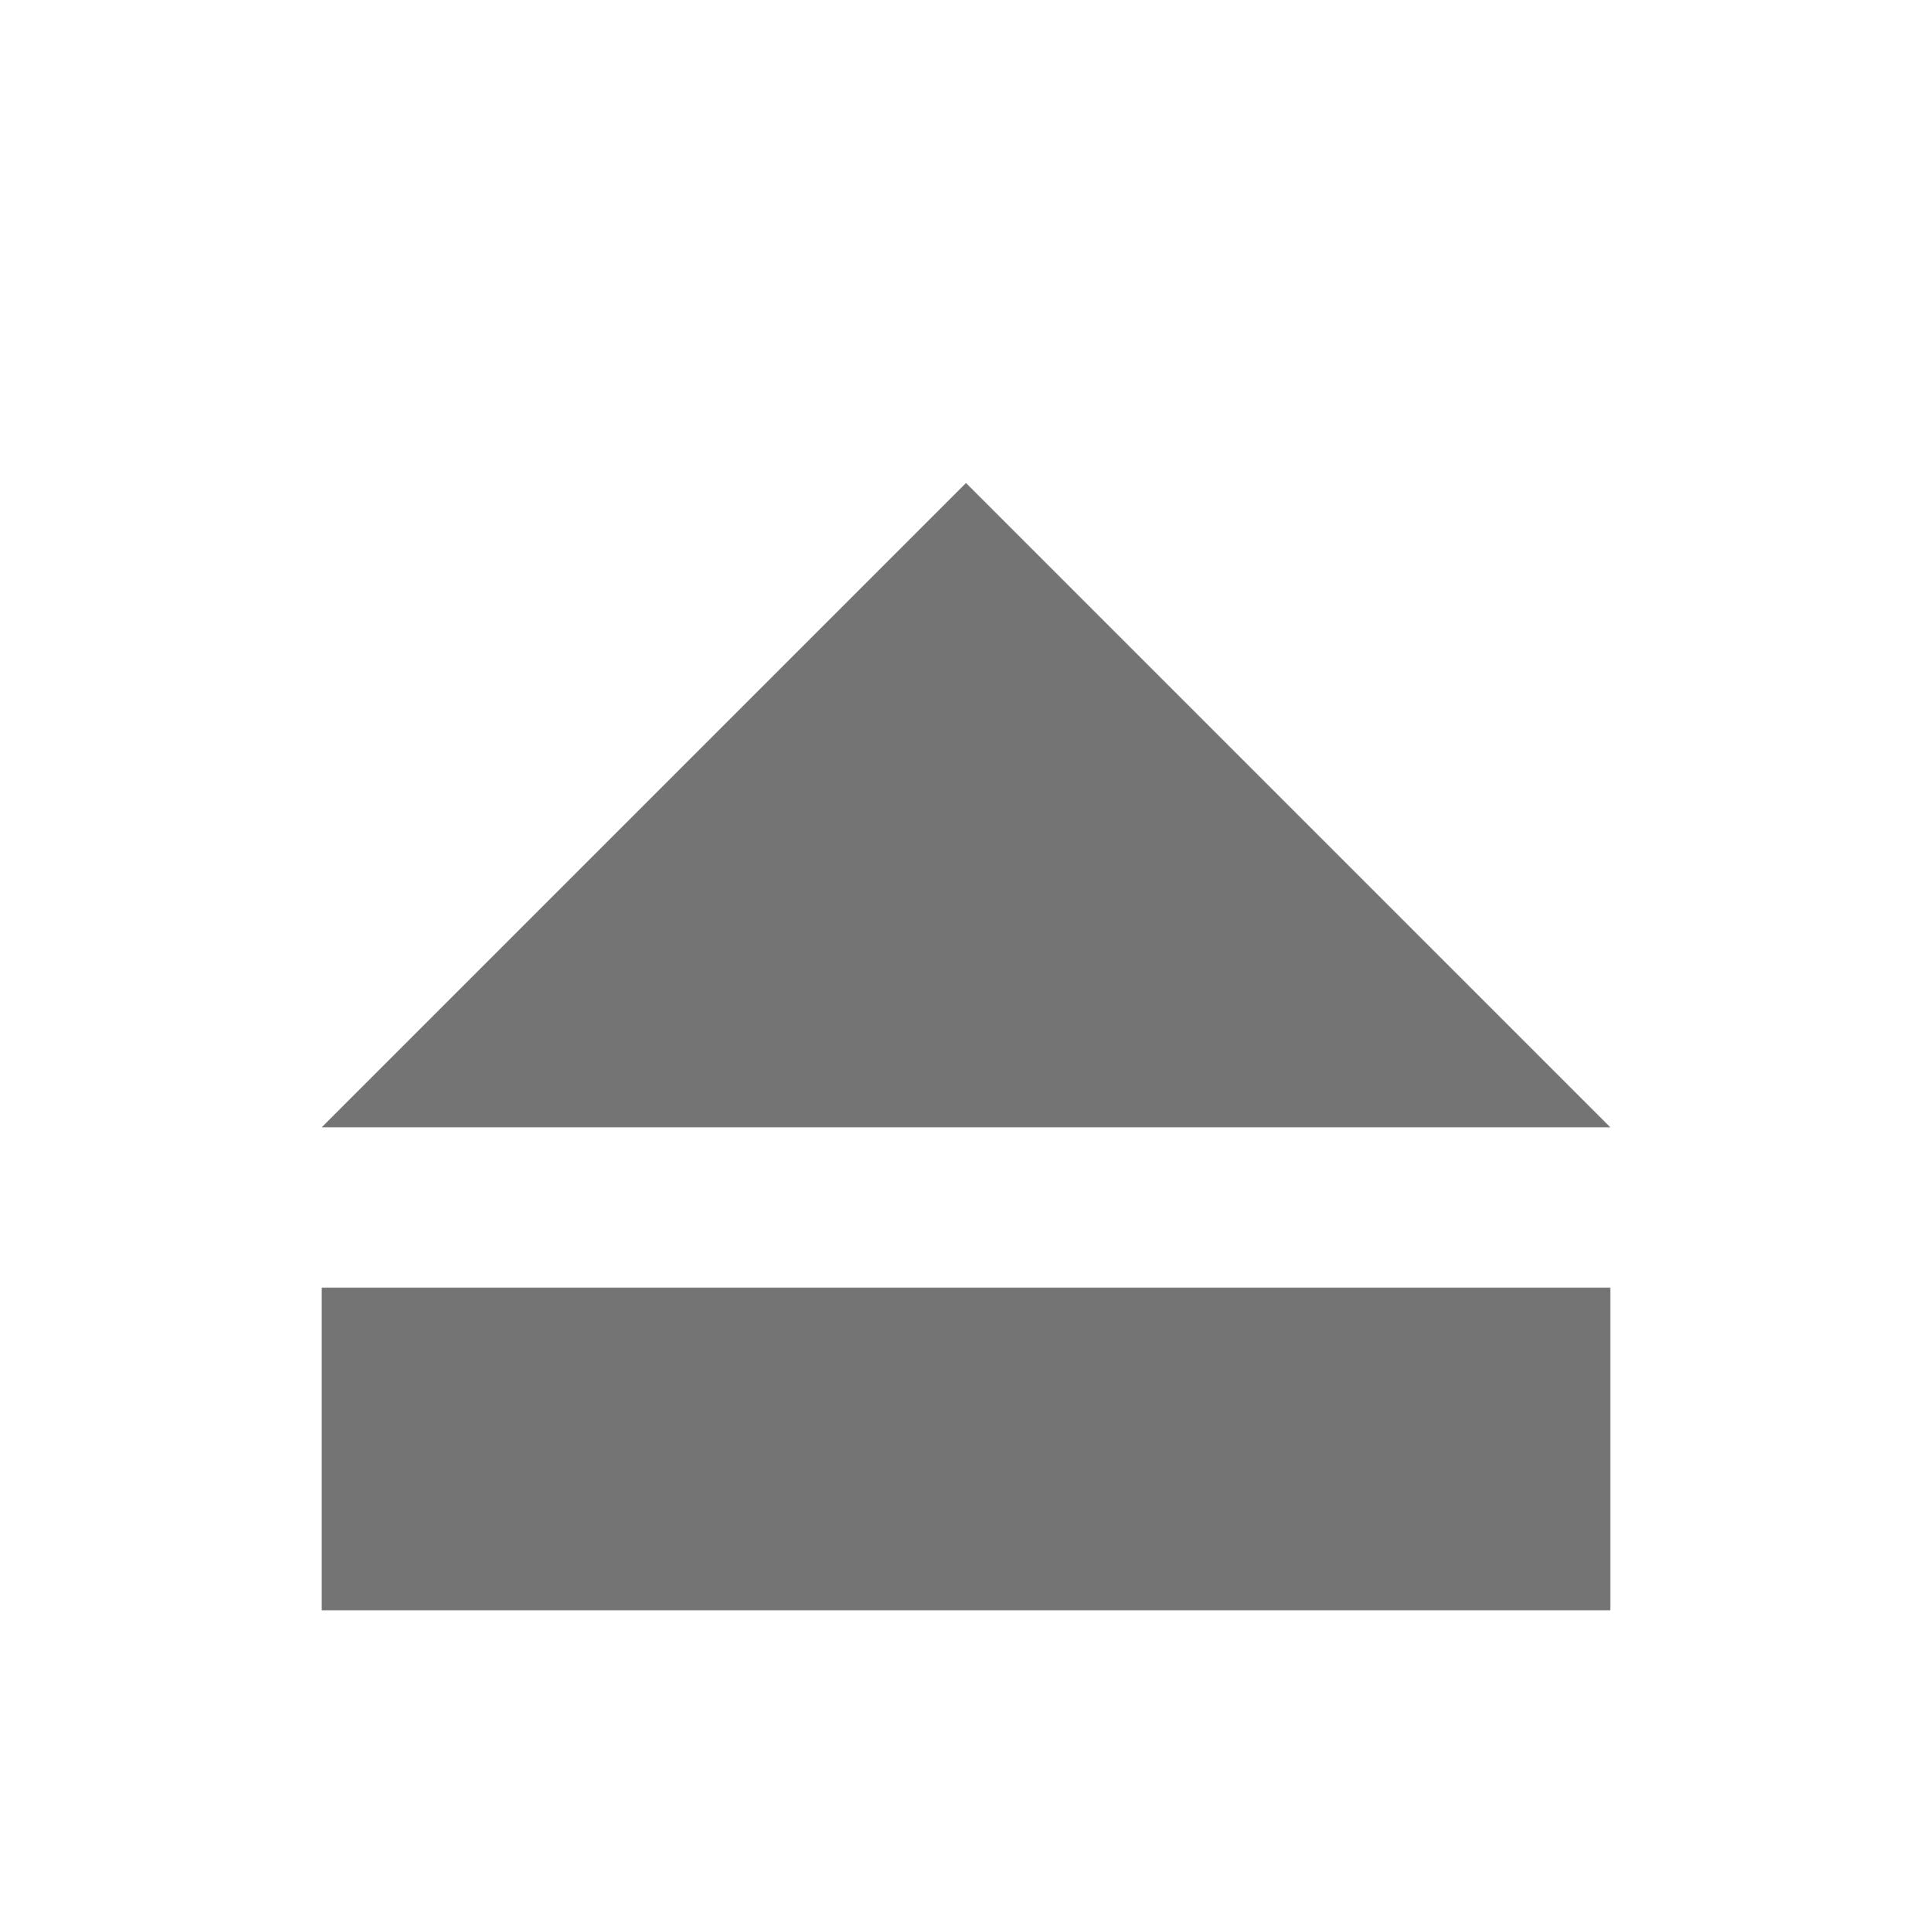 <?xml version="1.0" encoding="UTF-8"?>
<svg viewBox="0 0 48 48" xmlns="http://www.w3.org/2000/svg">
 <path d="M8 32h32v8H8z" fill="#747474"/>
 <path d="M24 12 8 28h32z" fill="#747474" fill-rule="evenodd"/>
</svg>
